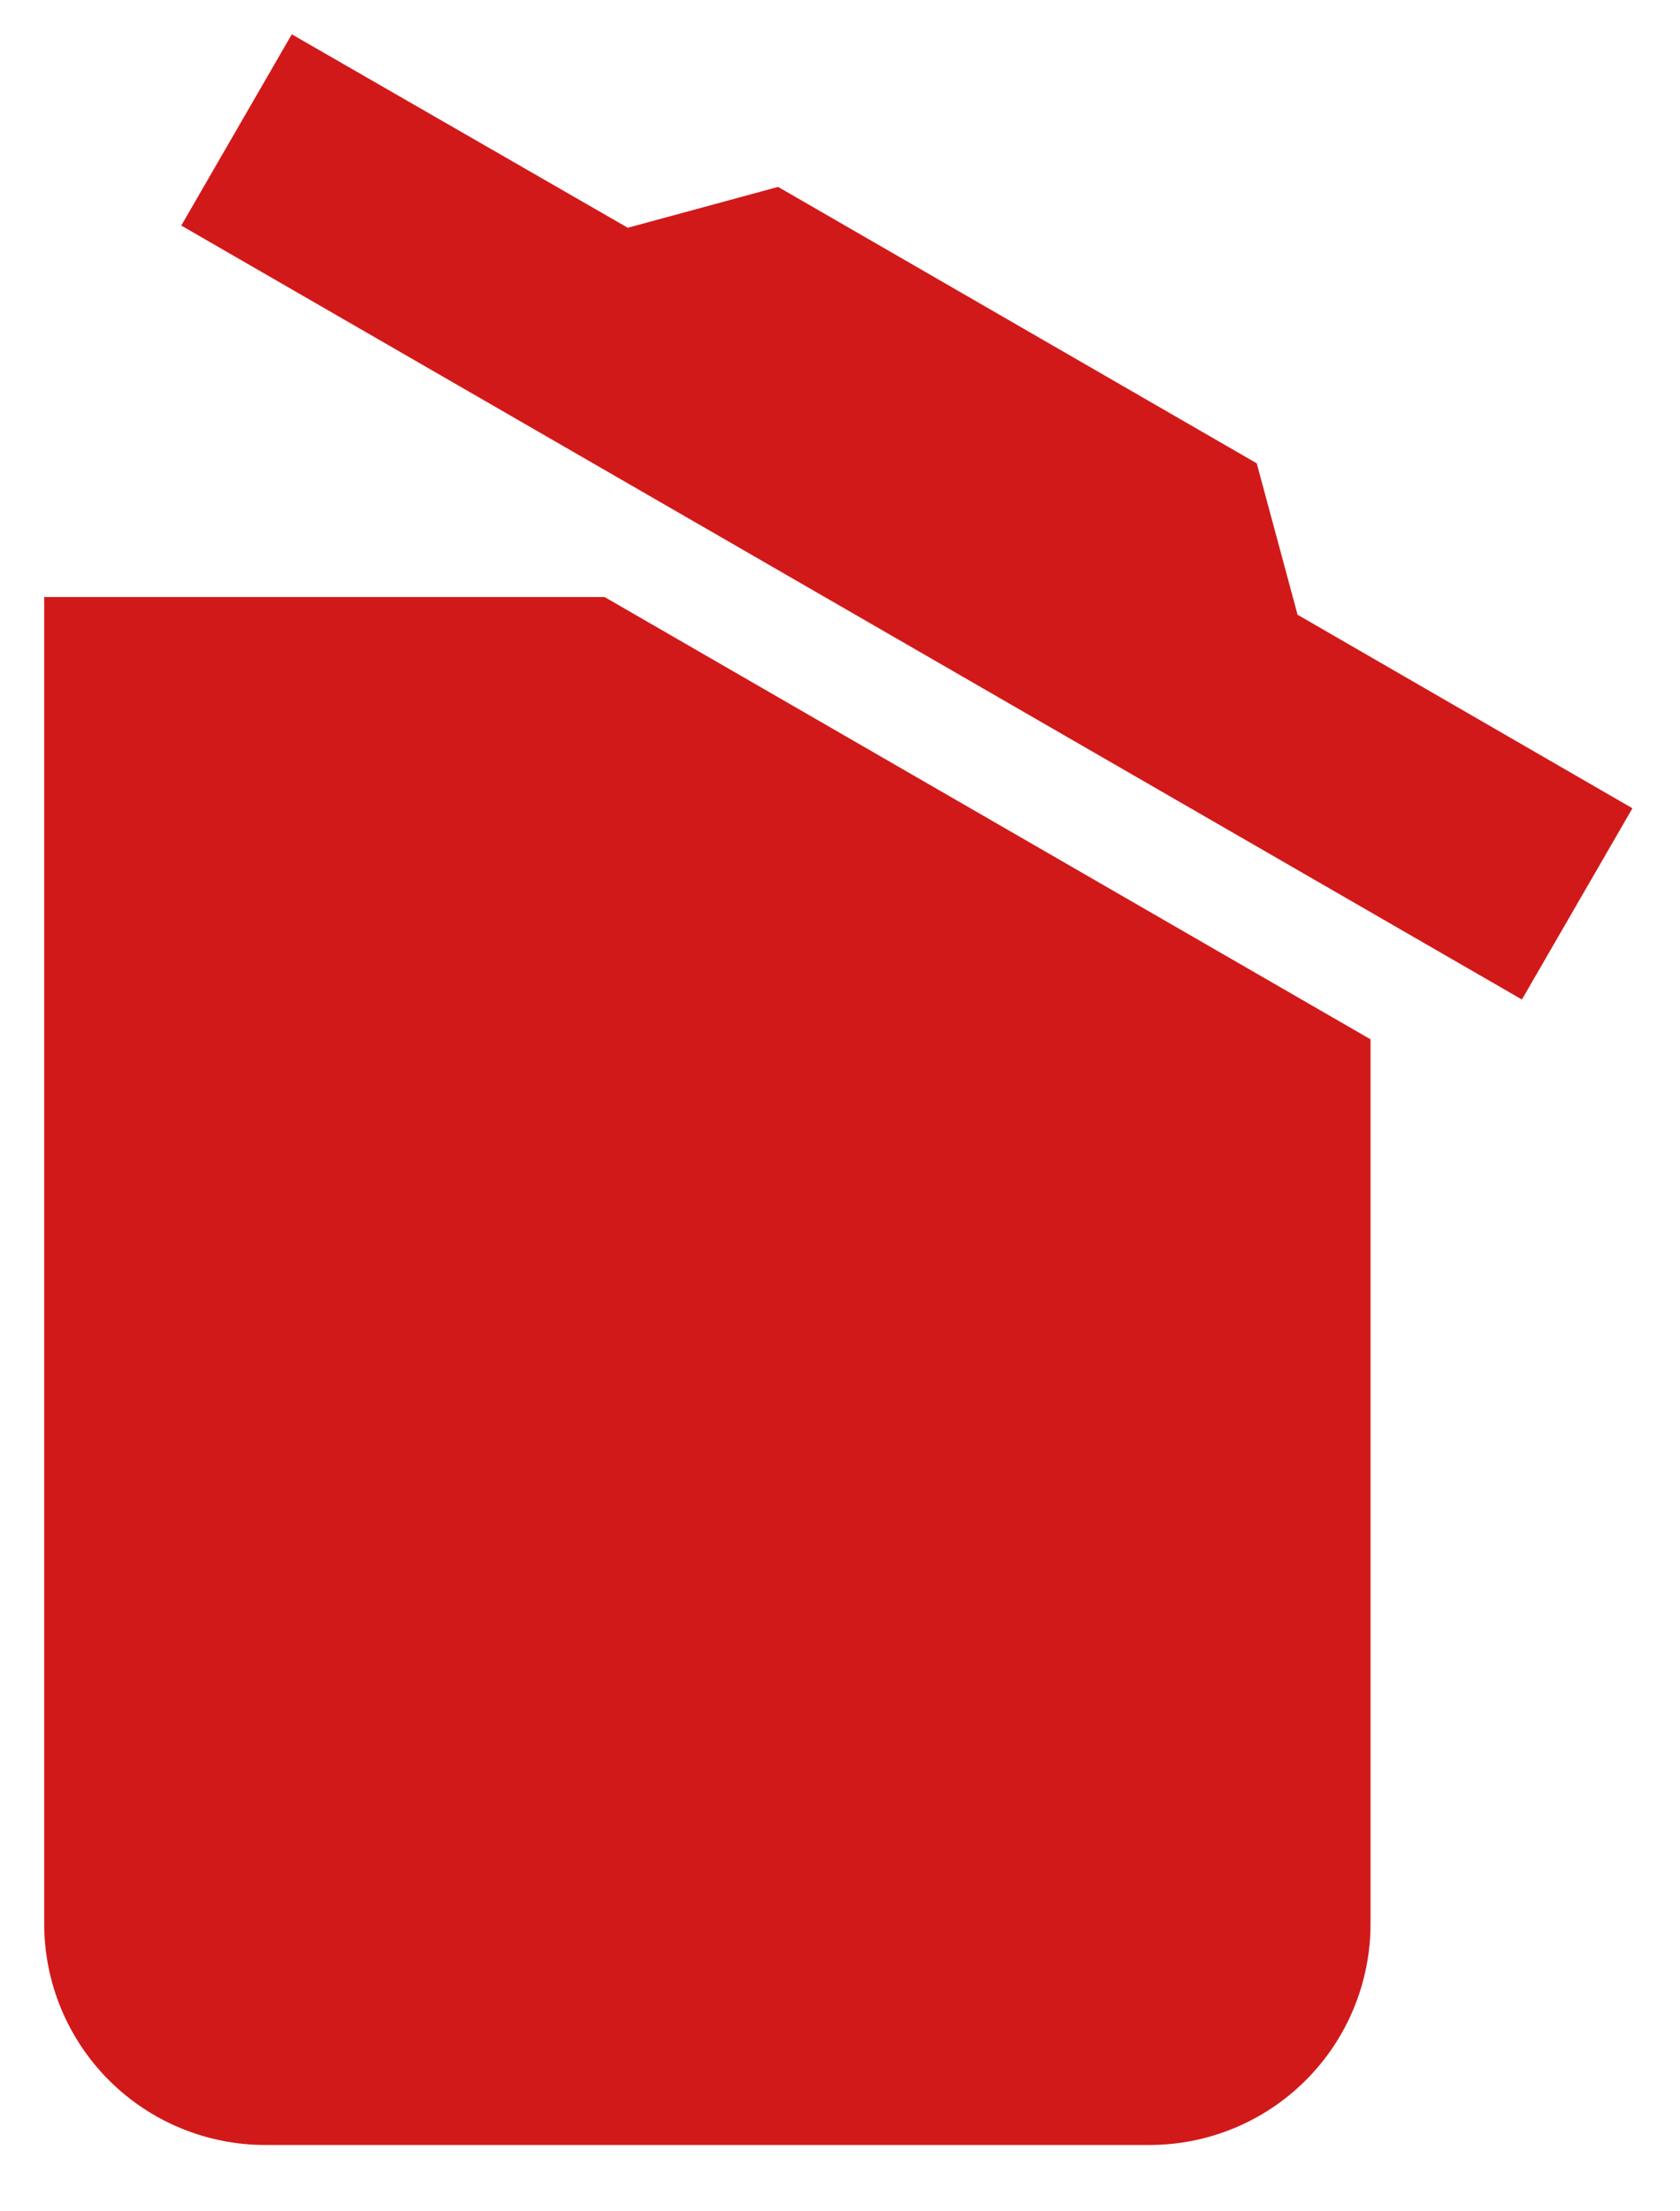 <svg width="19" height="25" viewBox="0 0 19 25" fill="none" xmlns="http://www.w3.org/2000/svg">
<path d="M18.462 9.138L17.212 11.3L2.05 2.55L3.3 0.388L7.1 2.575L8.8 2.113L14.213 5.238L14.675 6.95L18.462 9.138ZM0.5 21.75V6.75H6.838L15.5 11.75V21.75C15.5 22.413 15.237 23.049 14.768 23.518C14.299 23.987 13.663 24.25 13 24.25H3C2.337 24.25 1.701 23.987 1.232 23.518C0.763 23.049 0.5 22.413 0.5 21.75Z" fill="#D21919"/>
</svg>
